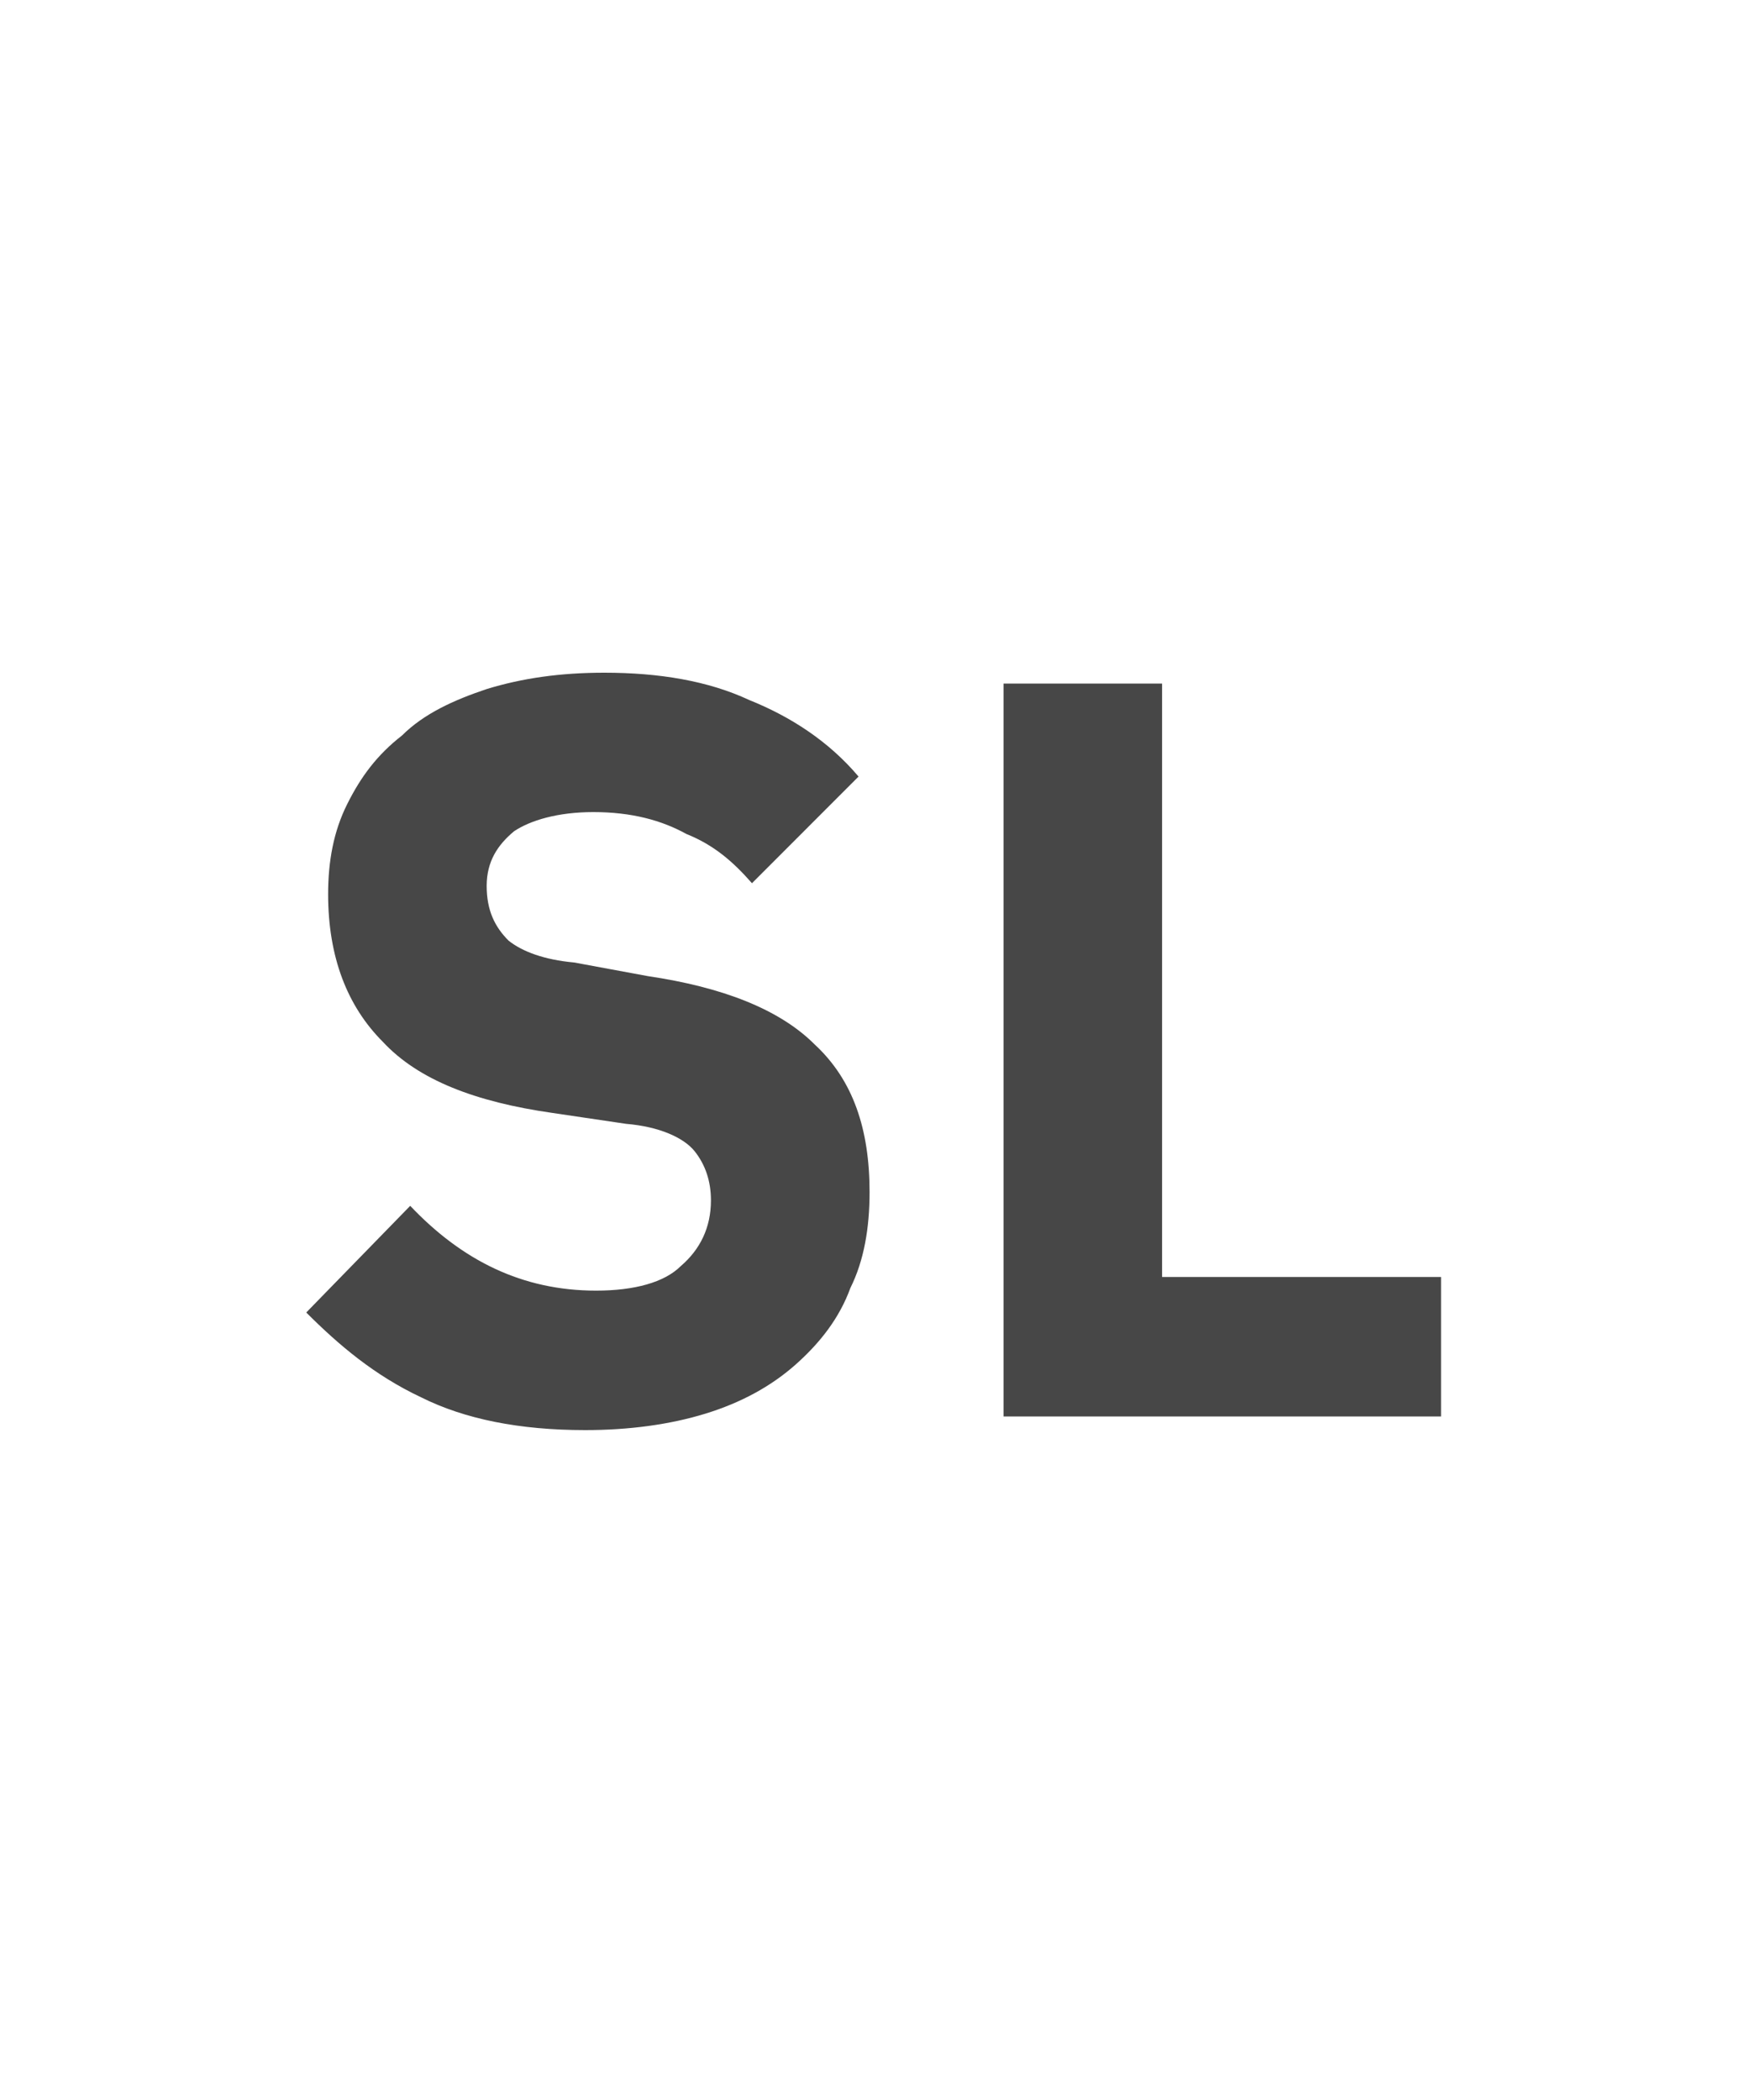 <svg width="20" height="24" viewBox="0 0 20 24" fill="none" xmlns="http://www.w3.org/2000/svg">
<g id="label-paired / md / stop-loss-md / bold" clip-path="url(#clip0_1731_3287)">
<path id="icon" d="M6.688 16.344C5.938 16.344 5.312 16.219 4.812 15.969C4.281 15.719 3.875 15.375 3.5 15L4.688 13.781C5.281 14.406 5.969 14.75 6.812 14.75C7.25 14.75 7.594 14.656 7.781 14.469C8 14.281 8.125 14.031 8.125 13.719C8.125 13.5 8.062 13.312 7.938 13.156C7.812 13 7.531 12.875 7.156 12.844L6.312 12.719C5.438 12.594 4.781 12.344 4.375 11.906C3.969 11.5 3.75 10.938 3.75 10.219C3.75 9.844 3.812 9.5 3.969 9.188C4.125 8.875 4.312 8.625 4.594 8.406C4.844 8.156 5.188 8 5.562 7.875C5.969 7.75 6.406 7.688 6.906 7.688C7.531 7.688 8.094 7.781 8.562 8C9.031 8.188 9.469 8.469 9.812 8.875L8.594 10.094C8.375 9.844 8.156 9.656 7.844 9.531C7.562 9.375 7.219 9.281 6.781 9.281C6.375 9.281 6.062 9.375 5.875 9.5C5.688 9.656 5.562 9.844 5.562 10.125C5.562 10.406 5.656 10.594 5.812 10.75C5.969 10.875 6.219 10.969 6.562 11L7.406 11.156C8.25 11.281 8.906 11.531 9.312 11.938C9.75 12.344 9.938 12.906 9.938 13.625C9.938 14.031 9.875 14.406 9.719 14.719C9.594 15.062 9.375 15.344 9.094 15.594C8.812 15.844 8.469 16.031 8.062 16.156C7.656 16.281 7.188 16.344 6.688 16.344ZM11.469 16.188V7.812H13.281V14.594H16.469V16.188H11.469Z" fill="black" fill-opacity="0.72"/>
</g>
<defs>
<clipPath id="clip0_1731_3287">
<rect width="20" height="24" fill="white"/>
</clipPath>
</defs>
</svg>
